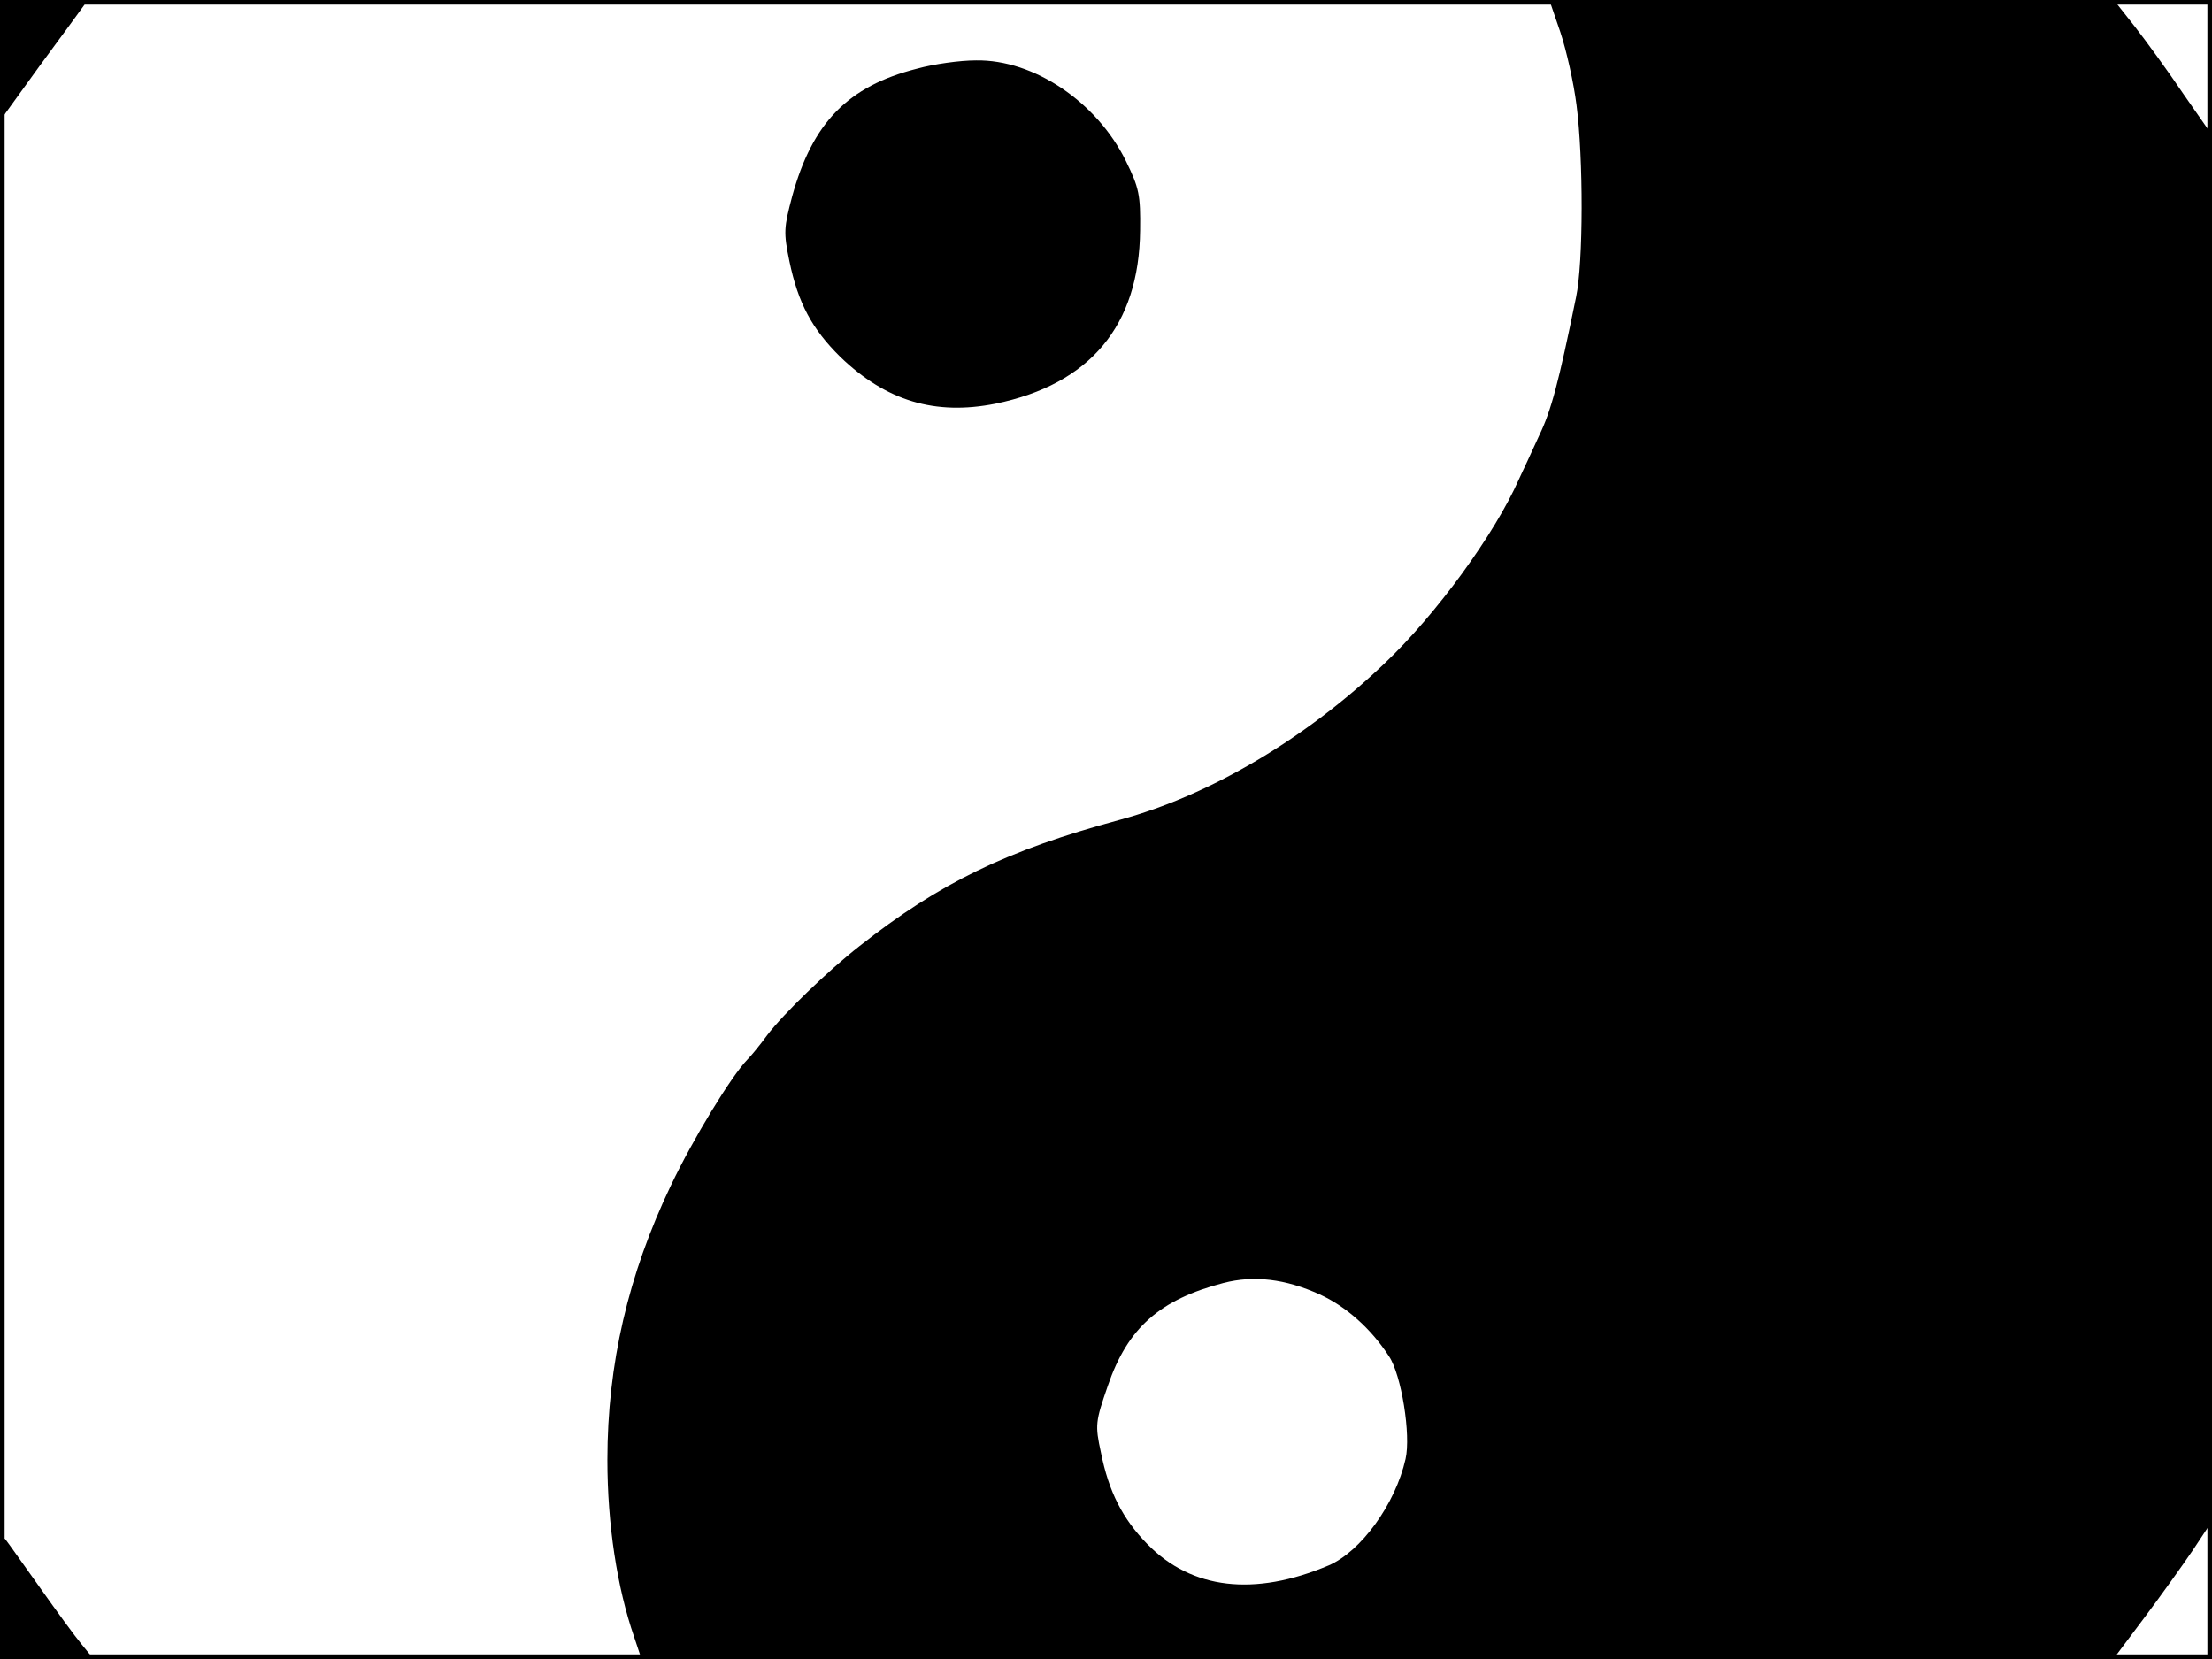 <?xml version="1.0" standalone="no"?>
<!DOCTYPE svg PUBLIC "-//W3C//DTD SVG 20010904//EN"
 "http://www.w3.org/TR/2001/REC-SVG-20010904/DTD/svg10.dtd">
<svg version="1.0" xmlns="http://www.w3.org/2000/svg"
 width="480pt" height="360pt" viewBox="0 0 480 360"
 preserveAspectRatio="xMidYMid meet">
<rect width="1" height="360" fill="#000000"/>
<rect x="479" width="1" height="360" fill="#000000"/>
<rect width="480" height="1" fill="#000000"/>
<rect y="359" width="480" height="1" fill="#000000"/>
<g transform="translate(0,360) scale(0.1,-0.1)"
fill="#000000" stroke="none">
<path d="M0 3469 l0 -131 86 119 c48 65 91 124 96 131 8 9 -10 12 -86 12 l-96
0 0 -131z"/>
<path d="M3386 3530 c13 -39 29 -110 35 -158 15 -115 15 -342 -1 -417 -38
-186 -54 -246 -80 -300 -15 -33 -35 -76 -44 -95 -52 -118 -179 -293 -292 -400
-172 -164 -379 -286 -574 -339 -245 -66 -391 -137 -565 -274 -69 -54 -165
-147 -200 -193 -16 -22 -35 -45 -43 -53 -35 -36 -118 -172 -166 -273 -93 -194
-138 -389 -138 -596 0 -140 21 -277 58 -384 l16 -48 1597 0 1597 0 66 88 c36
48 84 115 107 149 l41 62 0 1504 0 1504 -62 89 c-33 49 -81 115 -106 147 l-45
57 -612 0 -613 0 24 -70z m-522 -2739 c57 -26 111 -74 150 -134 27 -40 48
-171 36 -223 -22 -98 -97 -201 -167 -231 -161 -68 -297 -52 -393 46 -54 55
-84 114 -101 199 -13 60 -12 67 15 145 43 126 113 187 251 223 66 17 134 9
209 -25z"/>
<path d="M1990 3451 c-150 -38 -227 -117 -271 -277 -18 -68 -19 -78 -6 -141
19 -91 49 -147 111 -208 99 -95 205 -127 336 -101 205 42 312 169 314 376 1
77 -2 92 -31 151 -63 128 -200 220 -325 218 -35 0 -92 -8 -128 -18z"/>
<path d="M0 138 l0 -138 101 0 102 0 -26 32 c-15 18 -55 73 -89 121 -35 49
-68 96 -75 105 -10 14 -12 -10 -13 -120z"/>
</g>
</svg>
